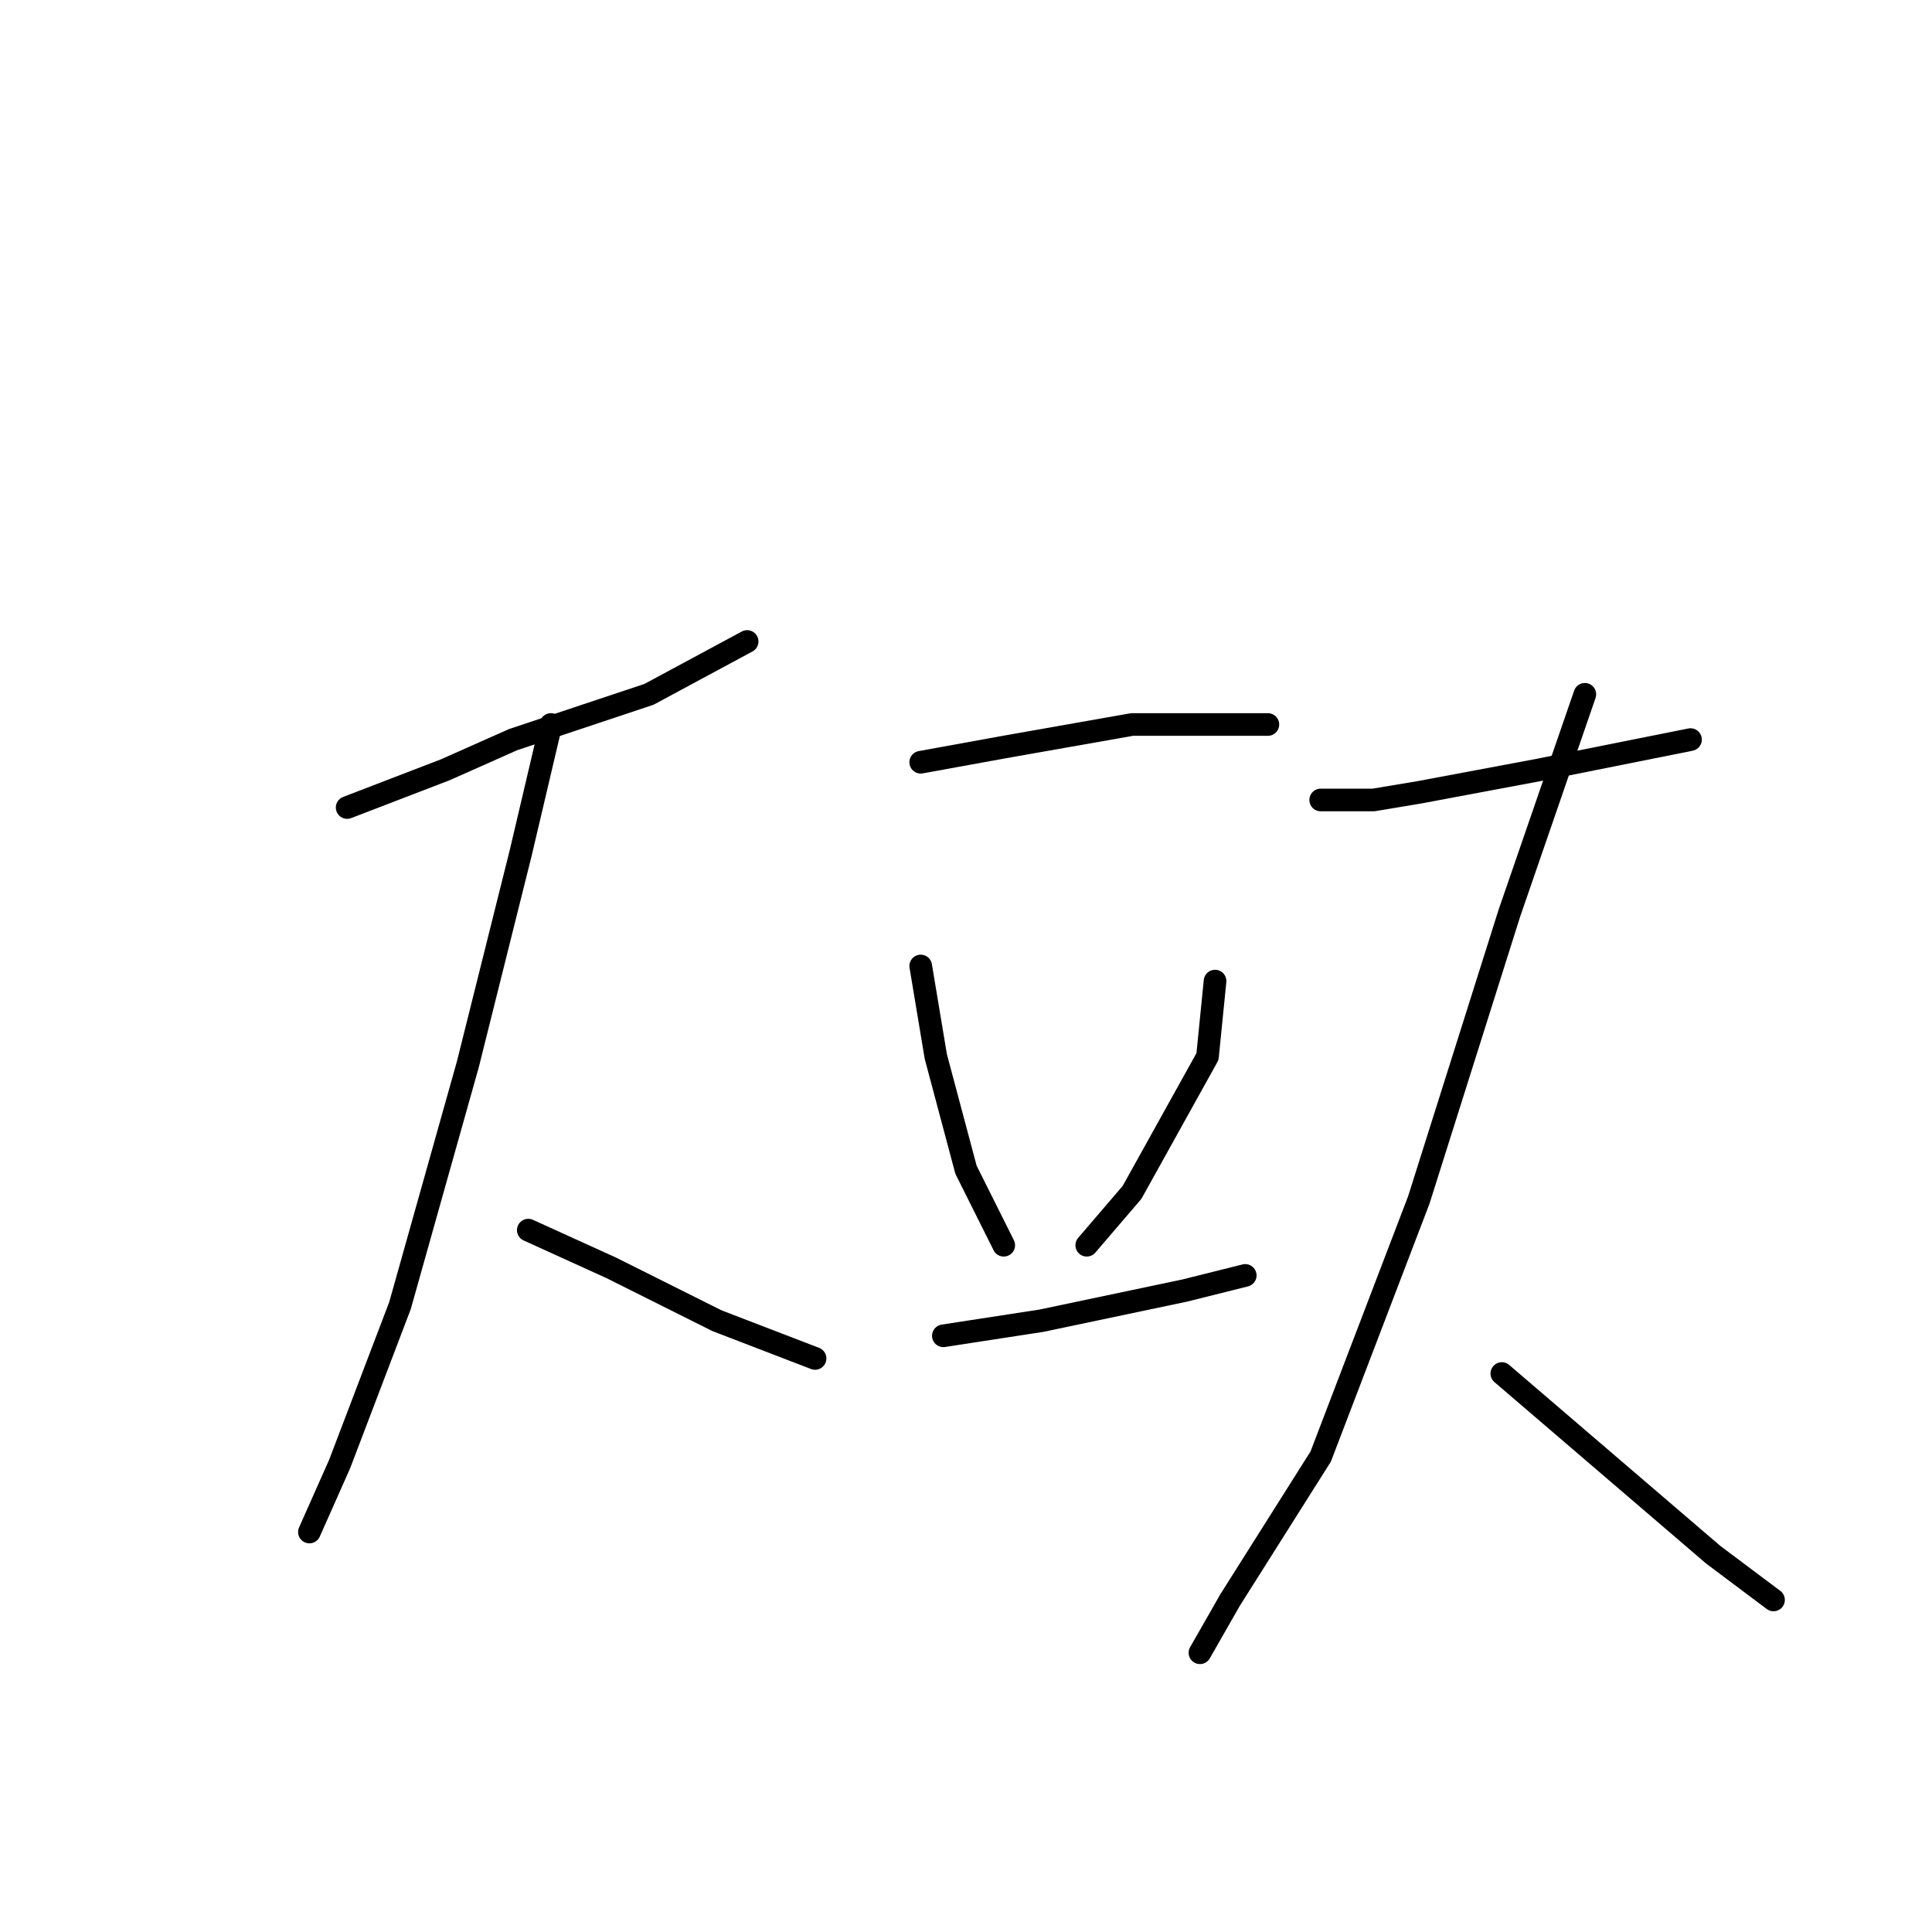 <?xml version="1.0" standalone="no"?>
    <svg width="256" height="256" xmlns="http://www.w3.org/2000/svg" version="1.1">
    <polyline stroke="black" stroke-width="3" stroke-linecap="round" fill="transparent" stroke-linejoin="round" points="46 107 59 102 68 98 86 92 99 85 99 85 " />
        <polyline stroke="black" stroke-width="3" stroke-linecap="round" fill="transparent" stroke-linejoin="round" points="73 96 69 113 62 141 53 173 45 194 41 203 41 203 " />
        <polyline stroke="black" stroke-width="3" stroke-linecap="round" fill="transparent" stroke-linejoin="round" points="70 163 81 168 95 175 108 180 108 180 " />
        <polyline stroke="black" stroke-width="3" stroke-linecap="round" fill="transparent" stroke-linejoin="round" points="122 101 133 99 150 96 163 96 168 96 168 96 " />
        <polyline stroke="black" stroke-width="3" stroke-linecap="round" fill="transparent" stroke-linejoin="round" points="122 128 124 140 128 155 133 165 133 165 " />
        <polyline stroke="black" stroke-width="3" stroke-linecap="round" fill="transparent" stroke-linejoin="round" points="161 130 160 140 150 158 144 165 144 165 " />
        <polyline stroke="black" stroke-width="3" stroke-linecap="round" fill="transparent" stroke-linejoin="round" points="125 177 138 175 157 171 165 169 165 169 " />
        <polyline stroke="black" stroke-width="3" stroke-linecap="round" fill="transparent" stroke-linejoin="round" points="175 106 182 106 188 105 204 102 219 99 224 98 224 98 " />
        <polyline stroke="black" stroke-width="3" stroke-linecap="round" fill="transparent" stroke-linejoin="round" points="210 92 200 121 188 159 175 193 163 212 159 219 159 219 " />
        <polyline stroke="black" stroke-width="3" stroke-linecap="round" fill="transparent" stroke-linejoin="round" points="199 182 213 194 227 206 235 212 235 212 " />
        </svg>